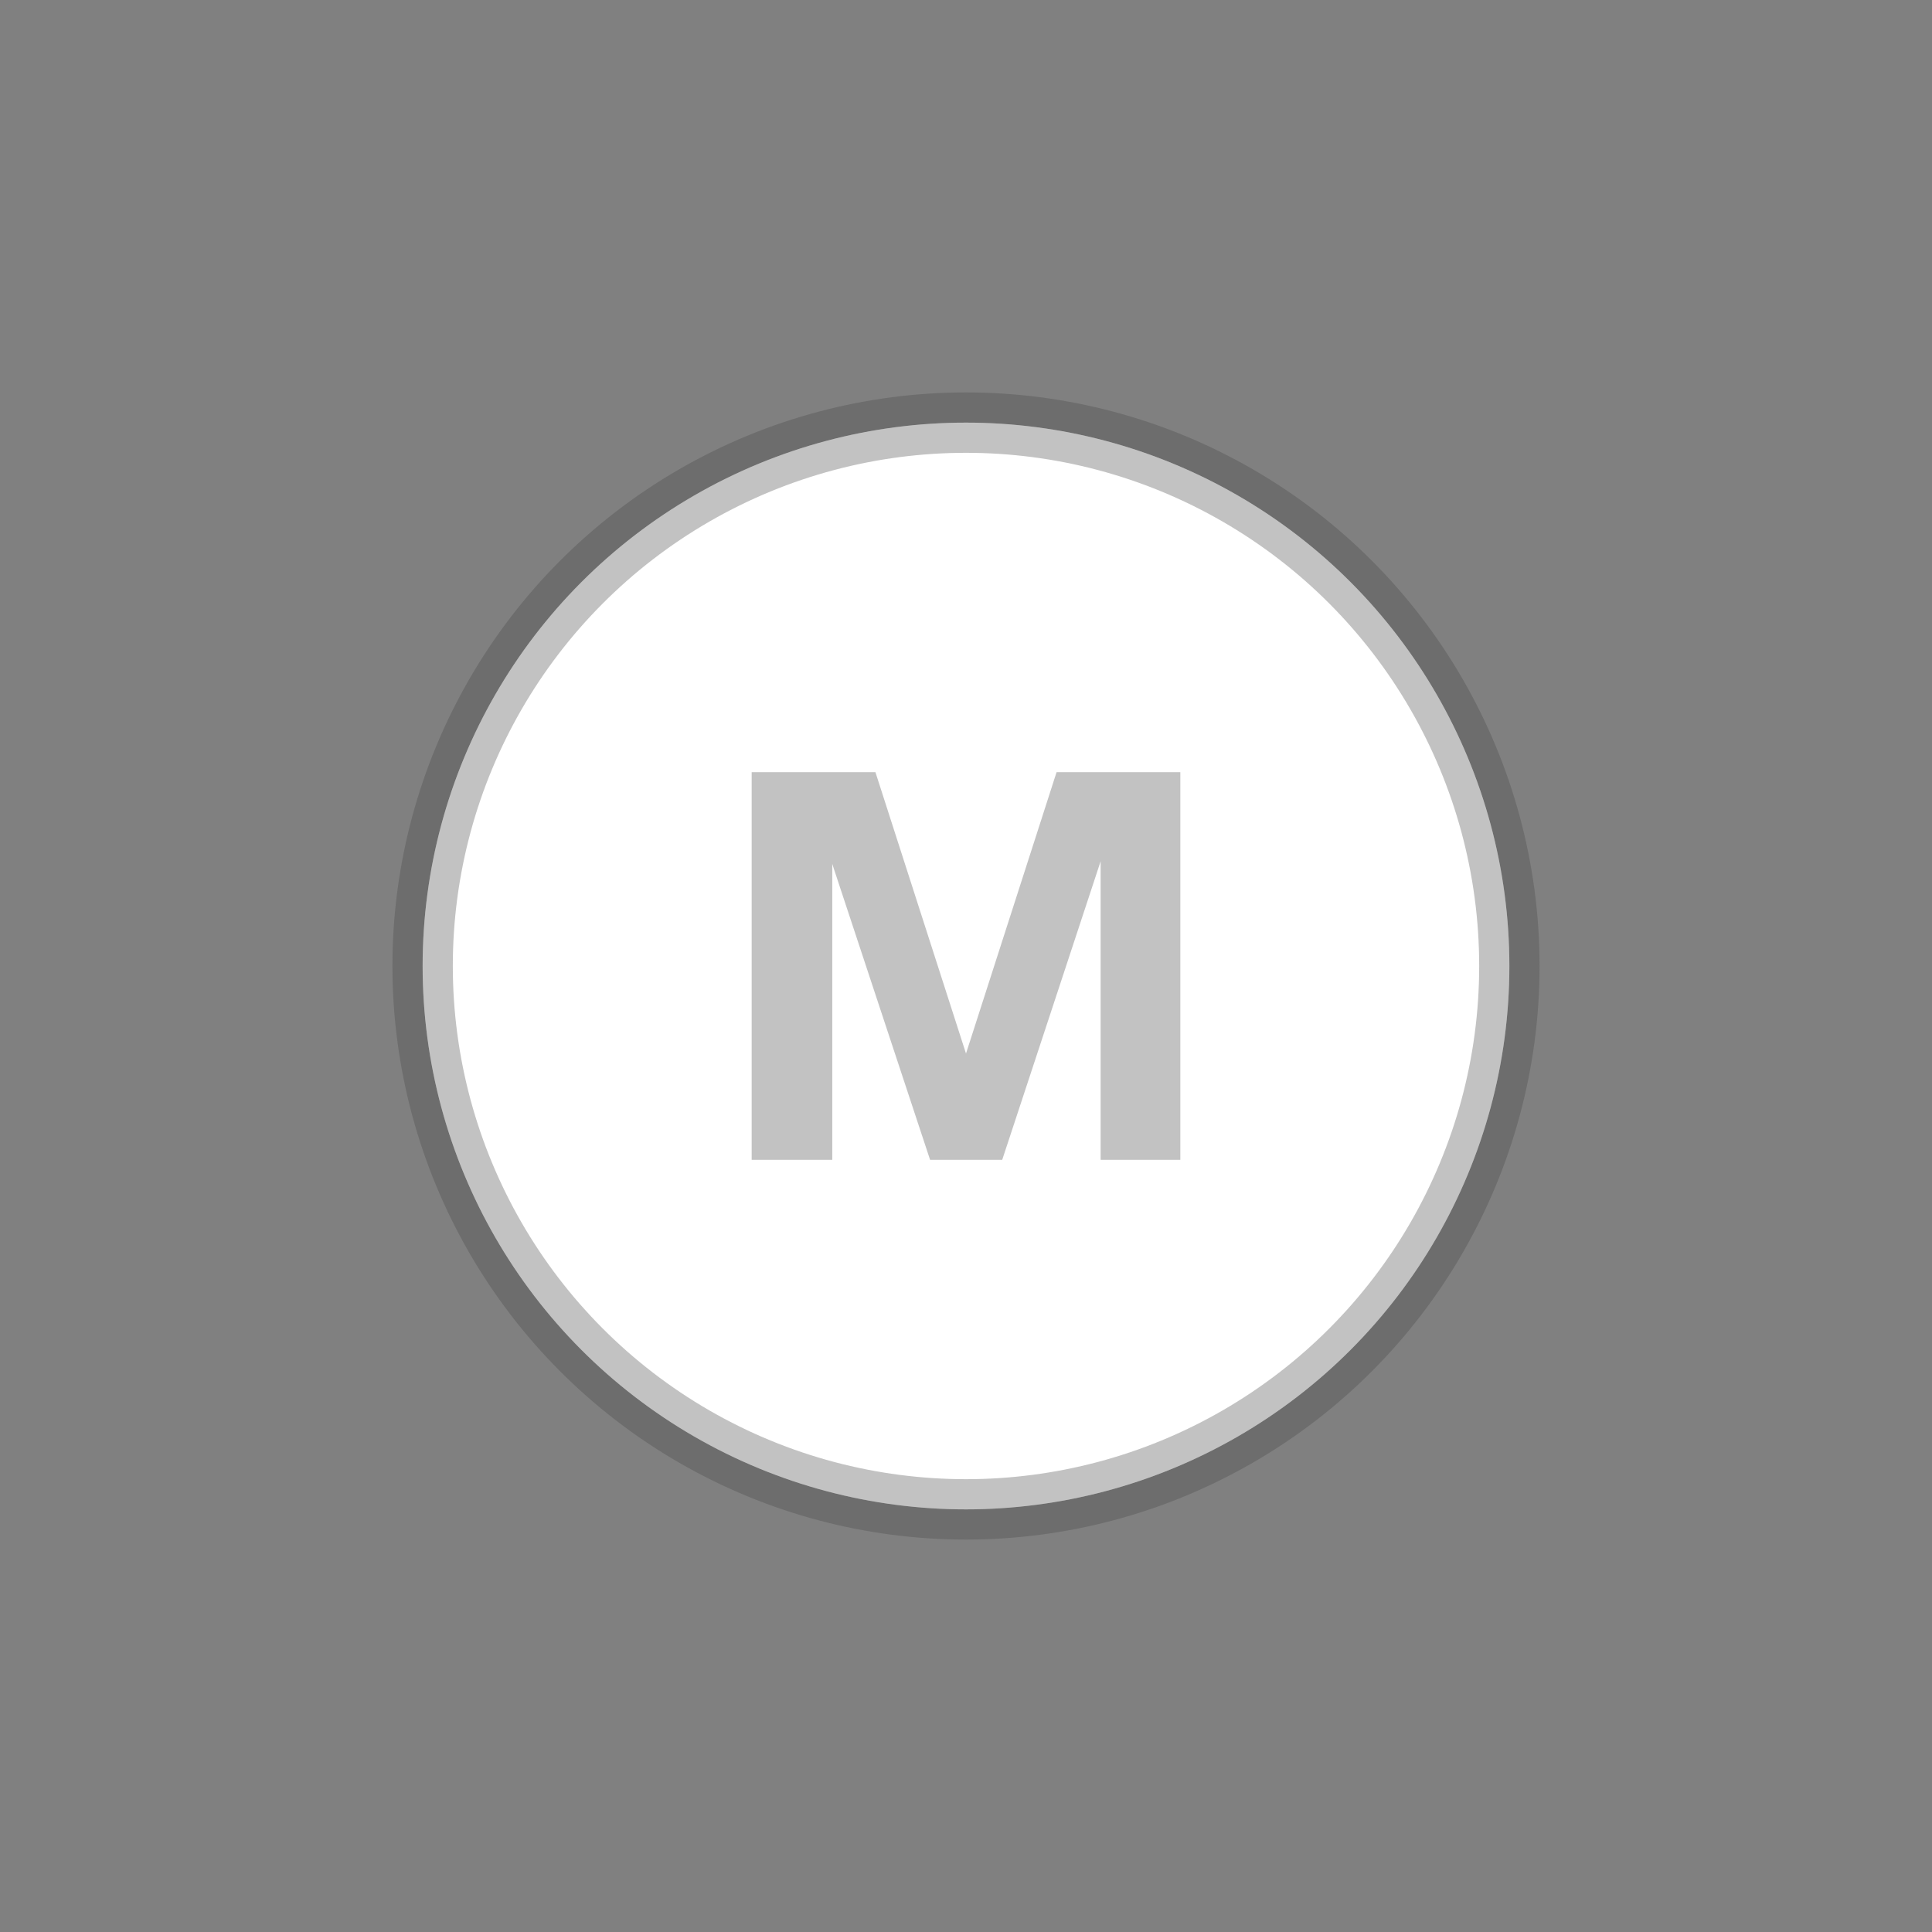 <svg xmlns="http://www.w3.org/2000/svg" width="64" height="64" viewBox="0 0 64 64"><rect x="0" y="0" width="64" height="64" fill="#808080" stroke="none"/><defs><style>.cls-1,.cls-2{fill:#fff;}.cls-2{stroke:#464646;stroke-miterlimit:10;stroke-width:2px;}.cls-2,.cls-3{opacity:0.33;}.cls-4{fill:#464646;}</style></defs><title>abb-pps-iec-sym-circuit-motor-export</title><g id="unknown"><circle id="motor-background" class="cls-1" cx="32" cy="32" r="18"/><circle id="motor" class="cls-2" cx="32" cy="32" r="18"/><g id="letter" class="cls-3"><path class="cls-4" d="M36.46,38.42V28.53h0L33.2,38.42H30.81l-3.24-9.8h0v9.8H24.9V25.58H29l3,9.32h0L35,25.58h4.1V38.42Z"/></g></g></svg>